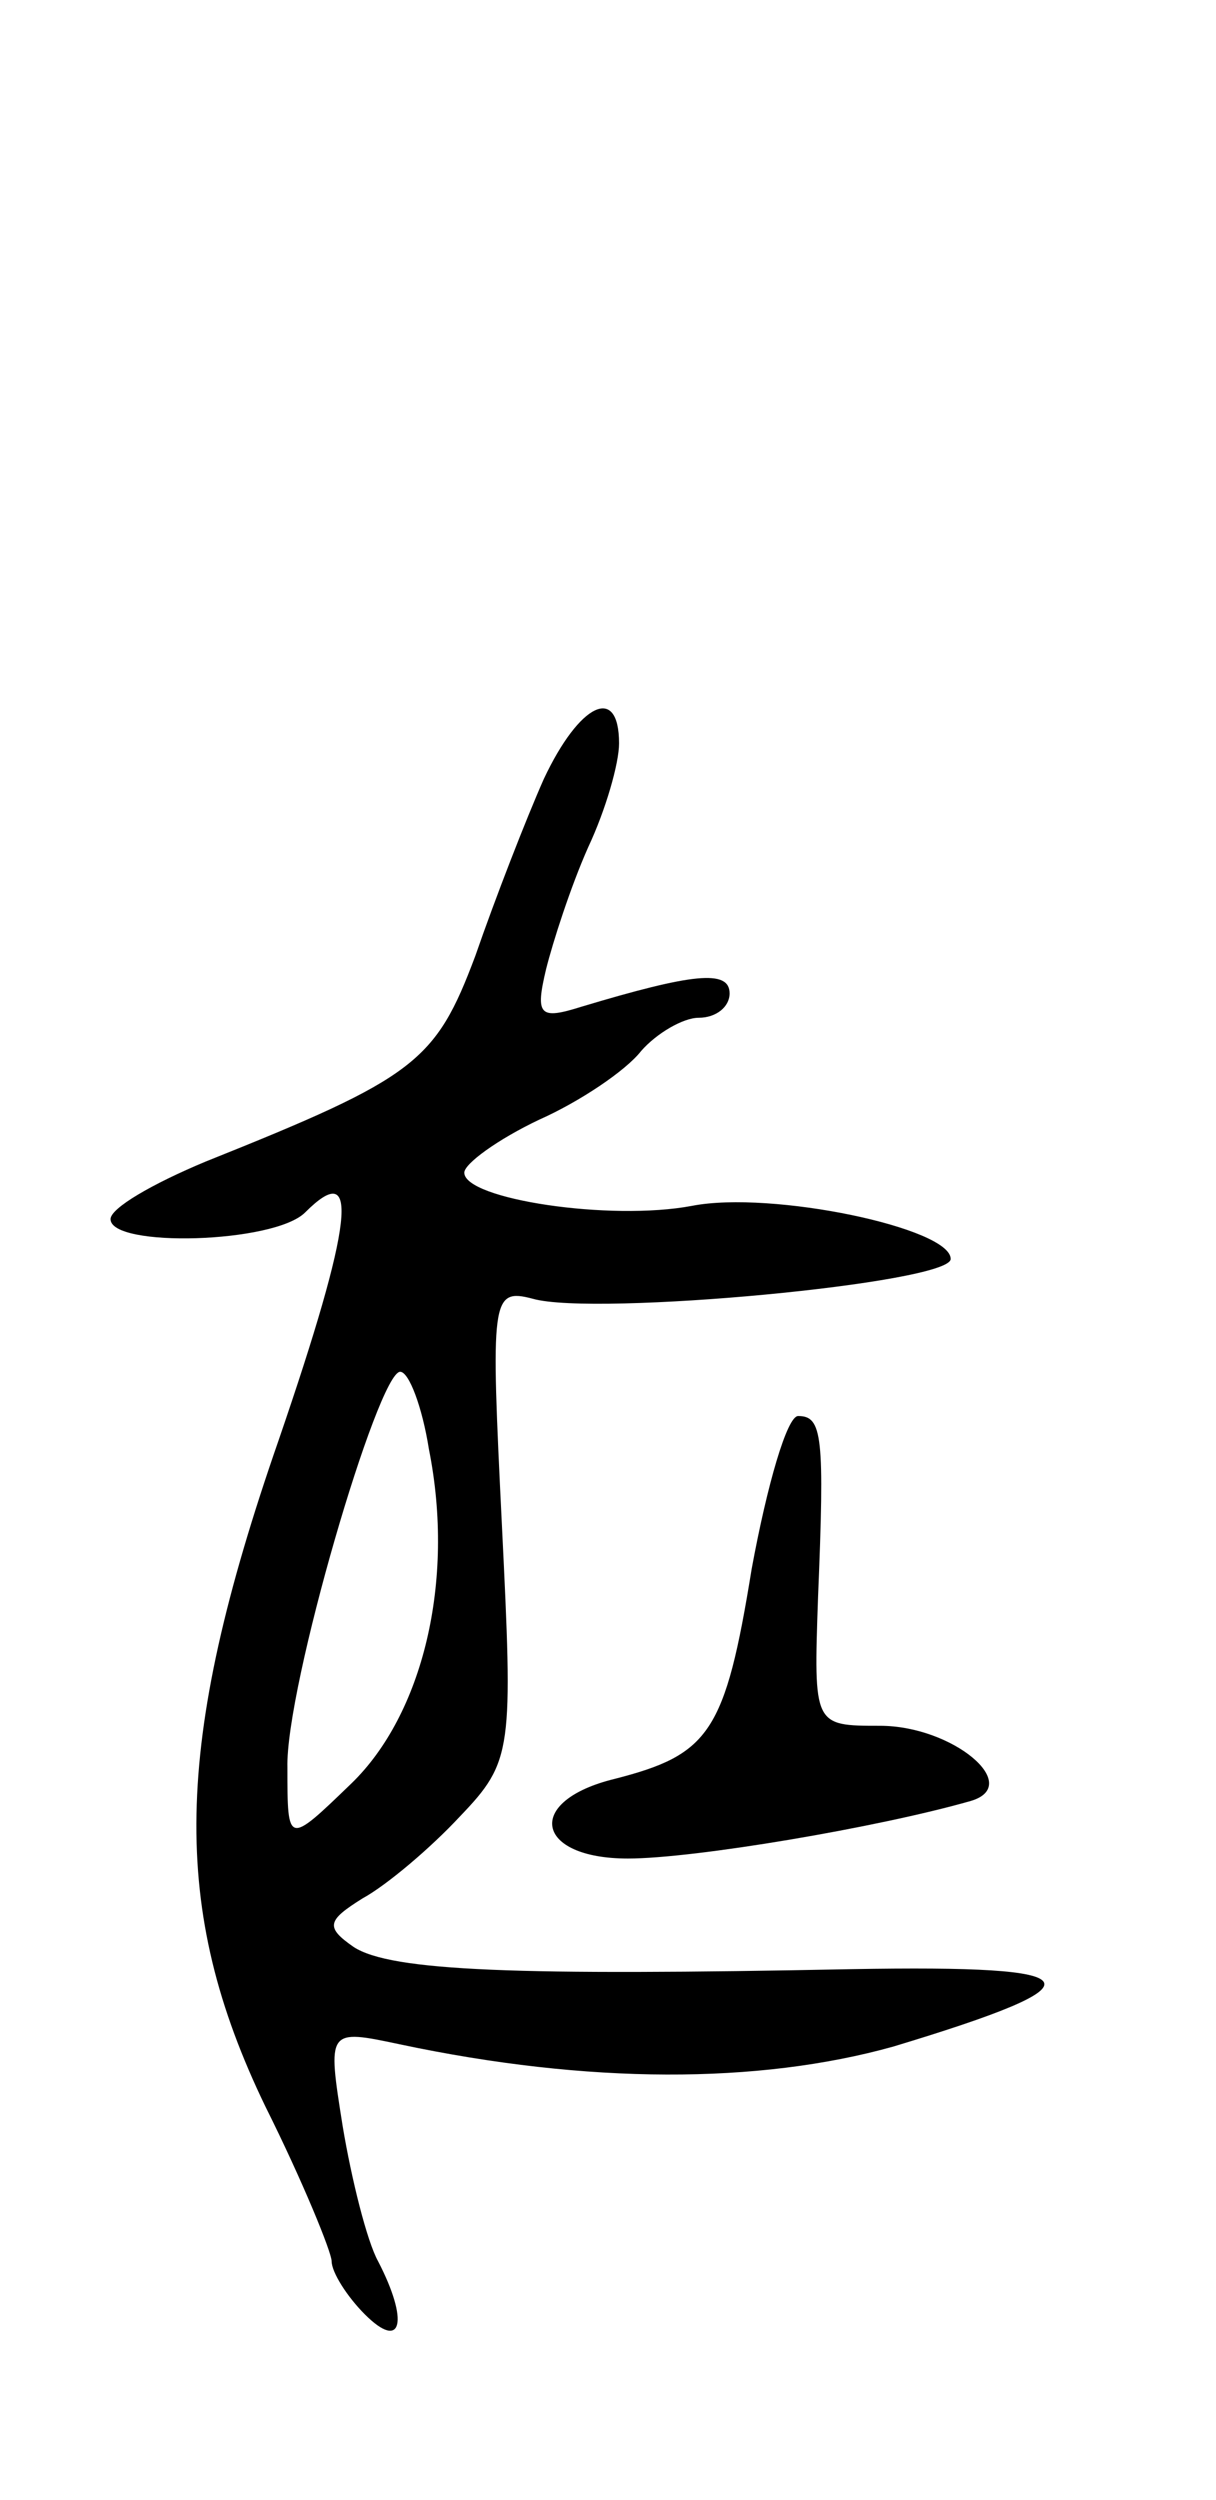 <svg version="1.0" xmlns="http://www.w3.org/2000/svg"
 width="55pt" height="113pt" viewBox="0 0 55 113"
 preserveAspectRatio="xMidYMid meet">
<g transform="translate(0,113) scale(0.1,-0.1)"
fill="#000000" stroke="none">
<path d="M246 778 c-8 -18 -22 -54 -31 -80 -18 -48 -27 -55 -122 -93 -24 -10
-43 -21 -43 -26 0 -13 74 -11 88 3 25 25 22 -4 -12 -103 -48 -138 -49 -212 -6
-301 17 -34 30 -66 30 -70 0 -5 7 -16 15 -24 17 -17 20 -3 6 24 -5 9 -12 37
-16 61 -7 44 -7 44 26 37 85 -18 162 -18 223 -1 96 29 92 37 -19 35 -151 -3
-208 -1 -225 10 -13 9 -12 12 4 22 11 6 31 23 44 37 24 25 24 30 19 132 -5
102 -5 107 14 102 28 -8 189 7 189 18 0 14 -81 31 -117 24 -37 -7 -103 3 -103
15 0 4 15 15 34 24 18 8 39 22 46 31 7 8 19 15 26 15 8 0 14 5 14 11 0 11 -17
9 -67 -6 -19 -6 -21 -4 -16 17 3 12 11 37 19 55 8 17 14 38 14 47 0 27 -18 18
-34 -16z m-52 -303 c12 -60 -3 -120 -35 -151 -29 -28 -29 -28 -29 7 -1 36 41
179 51 179 4 0 10 -16 13 -35z"/>
<path d="M340 421 c-12 -74 -19 -84 -62 -95 -41 -10 -36 -36 6 -36 30 0 113
14 155 26 24 7 -8 34 -41 34 -30 0 -30 0 -28 58 3 73 2 82 -9 82 -5 0 -14 -31
-21 -69z"/>
</g>
</svg>
